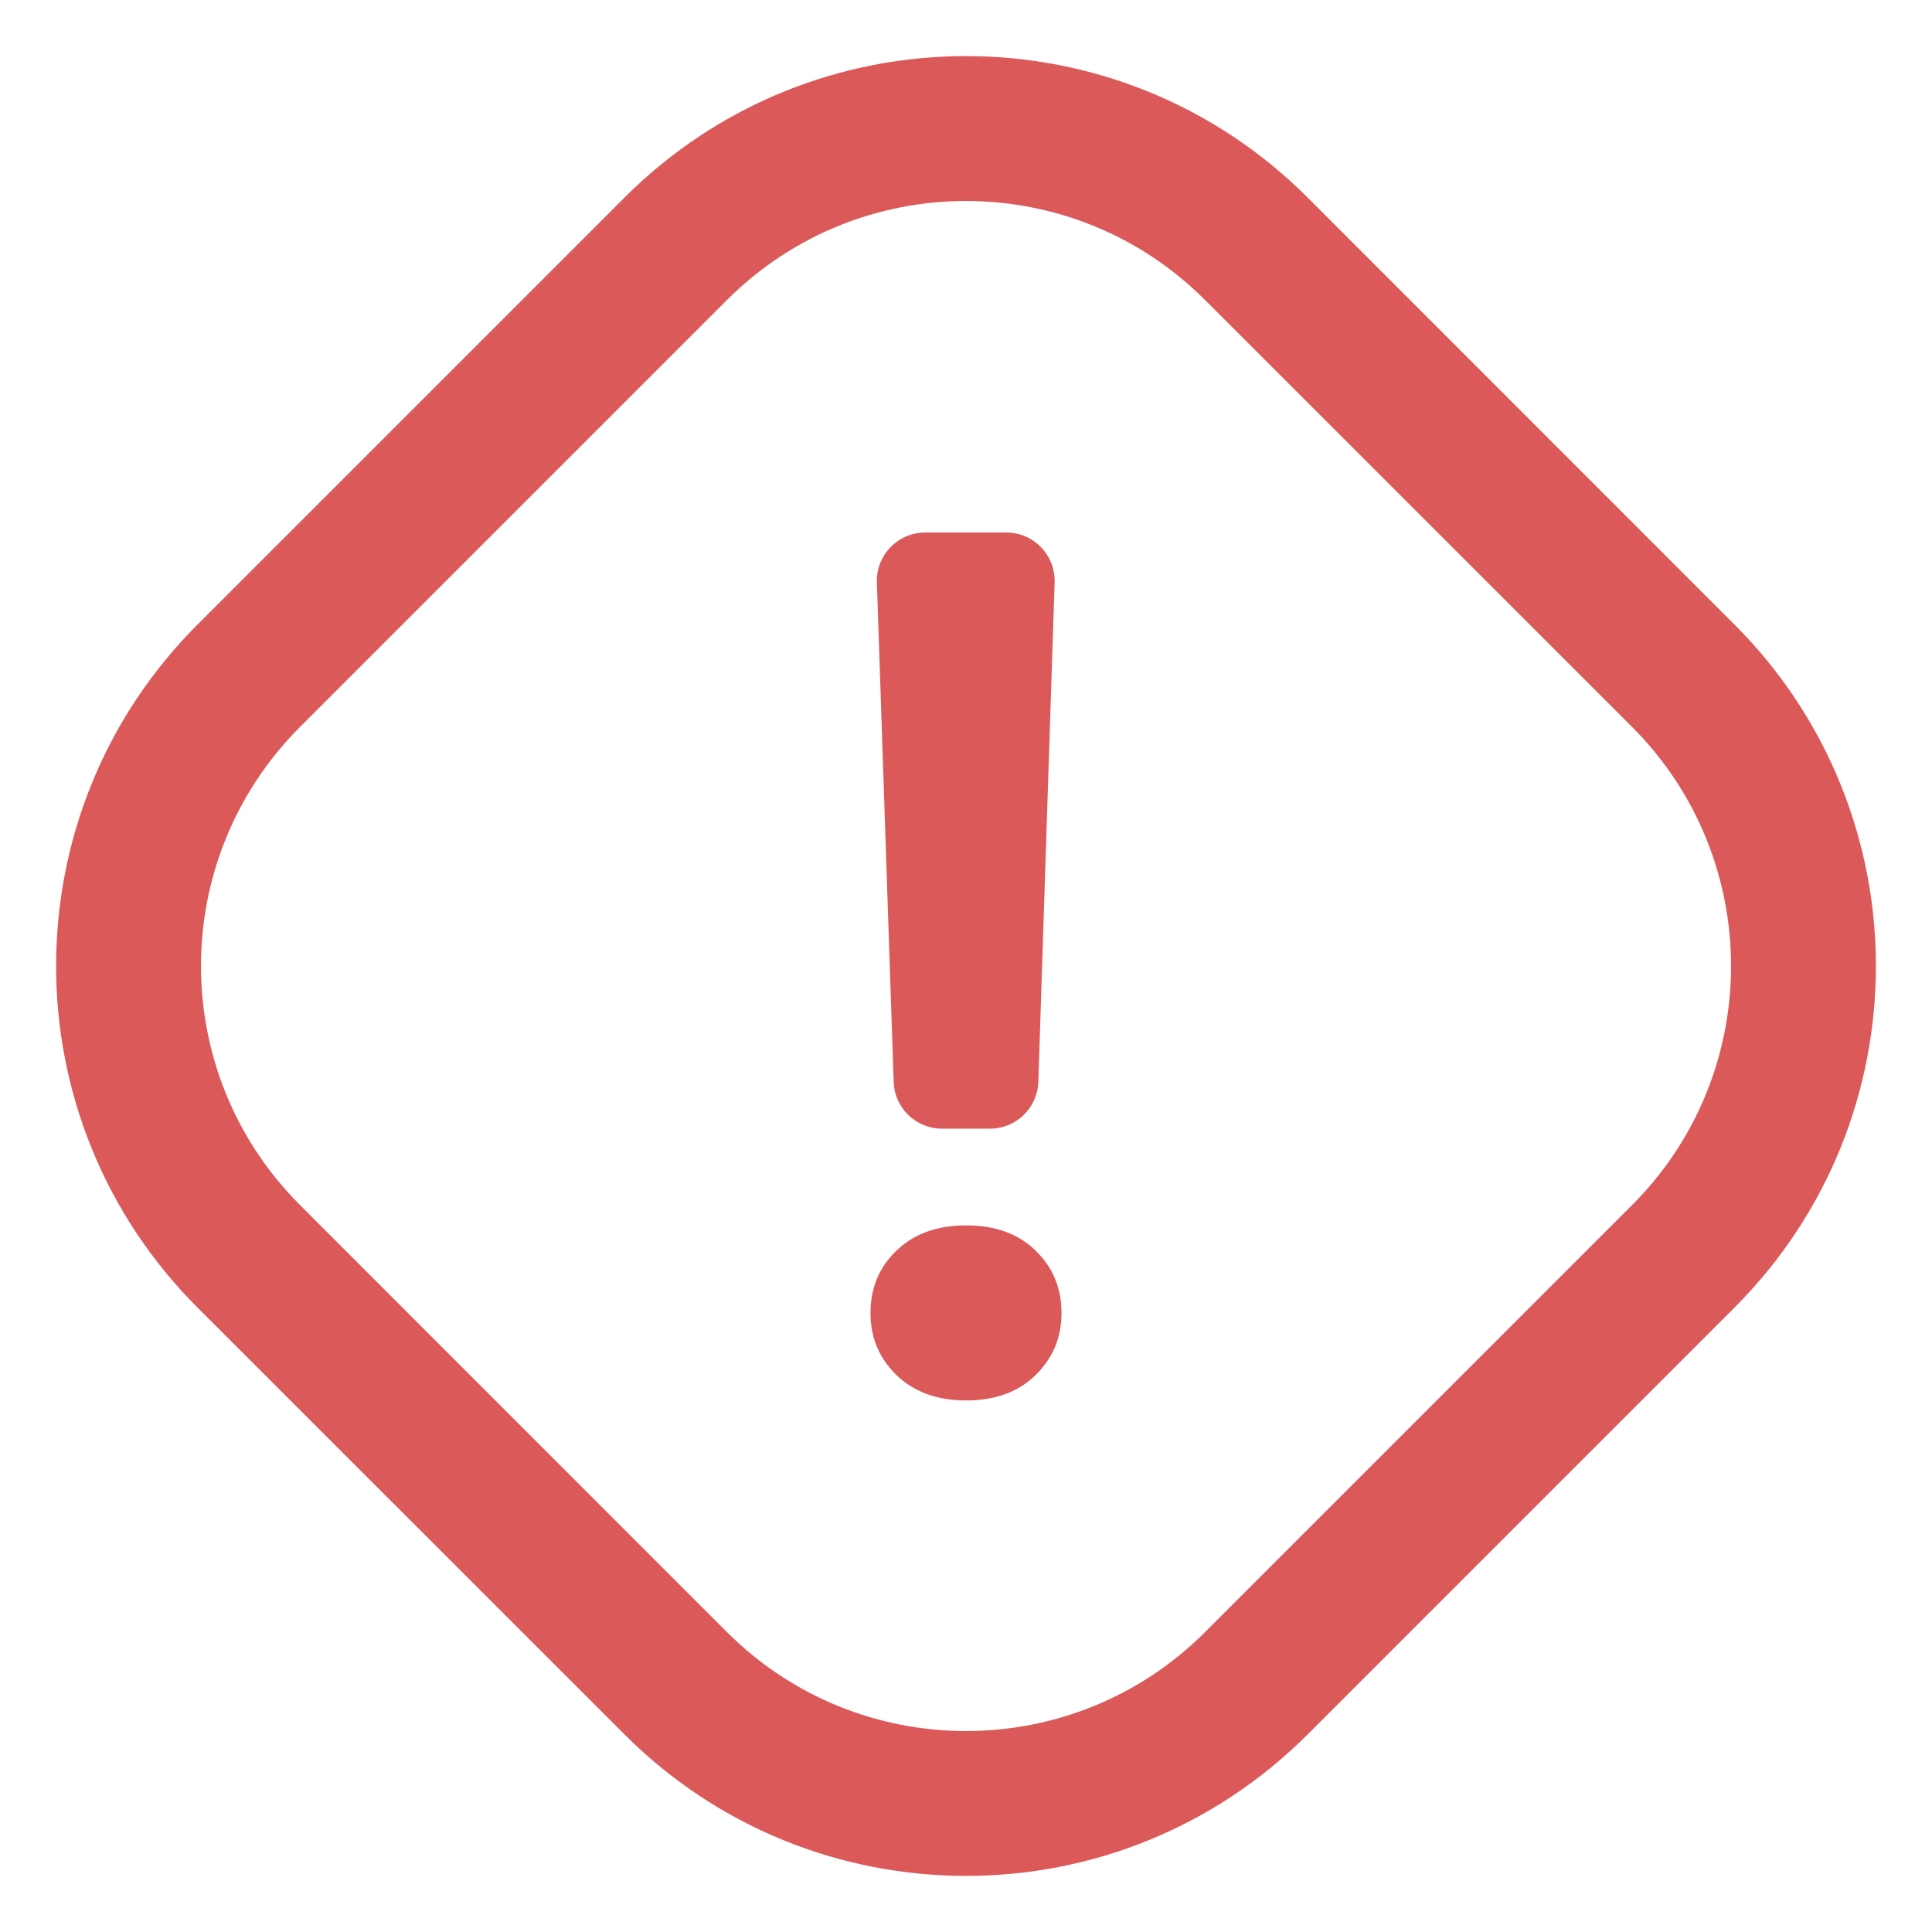 <svg width="16" height="16" viewBox="0 0 16 16" fill="none" xmlns="http://www.w3.org/2000/svg">
<g clip-path="url(#clip0_6612_160489)">
<path fill-rule="evenodd" clip-rule="evenodd" d="M9.98 2.485L13.516 6.02C14.609 7.114 14.609 8.887 13.516 9.98L9.98 13.516C8.887 14.609 7.114 14.609 6.02 13.516L2.485 9.98C1.391 8.887 1.391 7.114 2.485 6.02L6.02 2.485C7.114 1.391 8.887 1.391 9.98 2.485ZM5.172 1.636C6.734 0.074 9.267 0.074 10.829 1.636L14.364 5.172C15.926 6.734 15.926 9.267 14.364 10.829L10.829 14.364C9.267 15.926 6.734 15.926 5.172 14.364L1.636 10.829C0.074 9.267 0.074 6.734 1.636 5.172L5.172 1.636ZM8.734 4.823C8.741 4.597 8.56 4.41 8.334 4.41H7.662C7.436 4.41 7.254 4.598 7.262 4.824L7.401 8.96C7.408 9.176 7.585 9.347 7.801 9.347H8.199C8.415 9.347 8.592 9.175 8.599 8.96L8.734 4.823ZM7.424 10.357C7.281 10.494 7.209 10.667 7.209 10.875C7.209 11.077 7.281 11.248 7.424 11.388C7.57 11.528 7.762 11.598 8 11.598C8.241 11.598 8.433 11.528 8.576 11.388C8.719 11.248 8.791 11.077 8.791 10.875C8.791 10.667 8.719 10.494 8.576 10.357C8.433 10.217 8.241 10.148 8 10.148C7.762 10.148 7.57 10.217 7.424 10.357Z" fill="#DC5959"/>
</g>
<defs>
<clipPath id="clip0_6612_160489">
<rect width="16" height="16" fill="white"/>
</clipPath>
</defs>
</svg>
